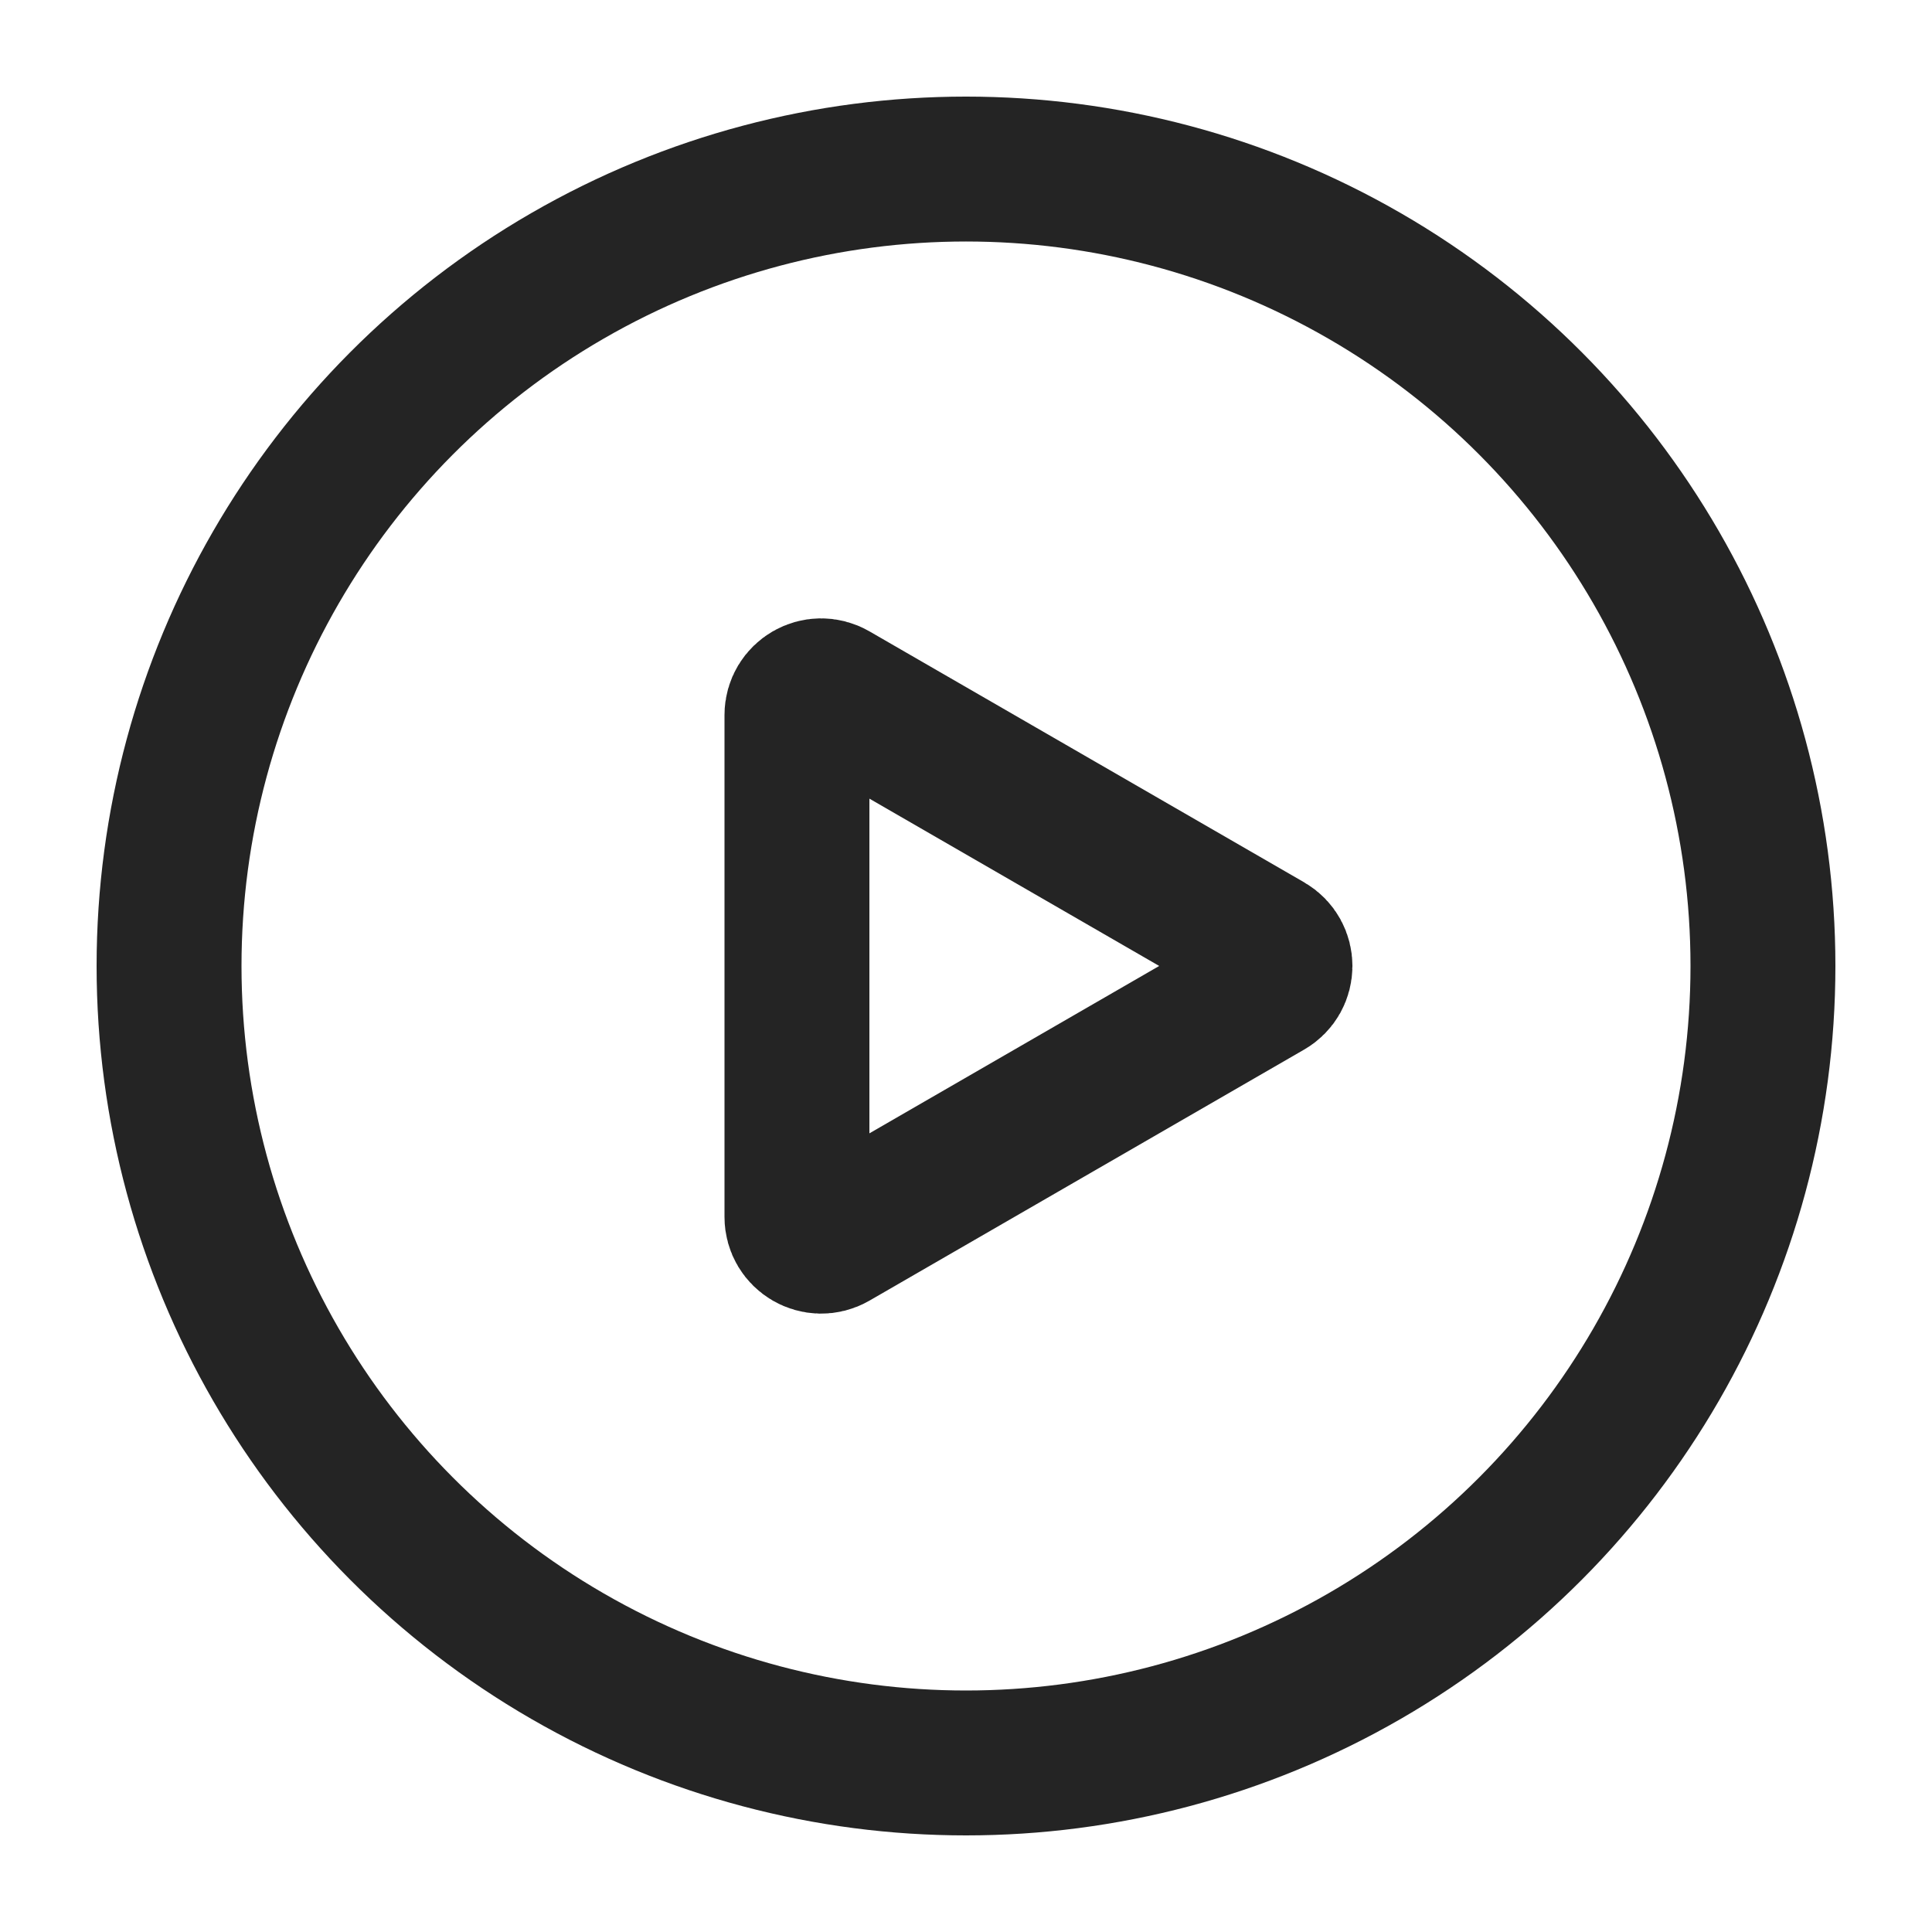 <svg width="20" height="20" viewBox="0 0 20 20" fill="none" xmlns="http://www.w3.org/2000/svg">
<circle cx="10" cy="10" r="8.25" stroke="#242424" stroke-width="1.5"/>
<path d="M13.125 9.783C13.292 9.88 13.292 10.12 13.125 10.216L8.625 12.815C8.458 12.911 8.25 12.79 8.25 12.598L8.25 7.402C8.25 7.209 8.458 7.089 8.625 7.185L13.125 9.783Z" stroke="#242424" stroke-width="1.5"/>
</svg>
